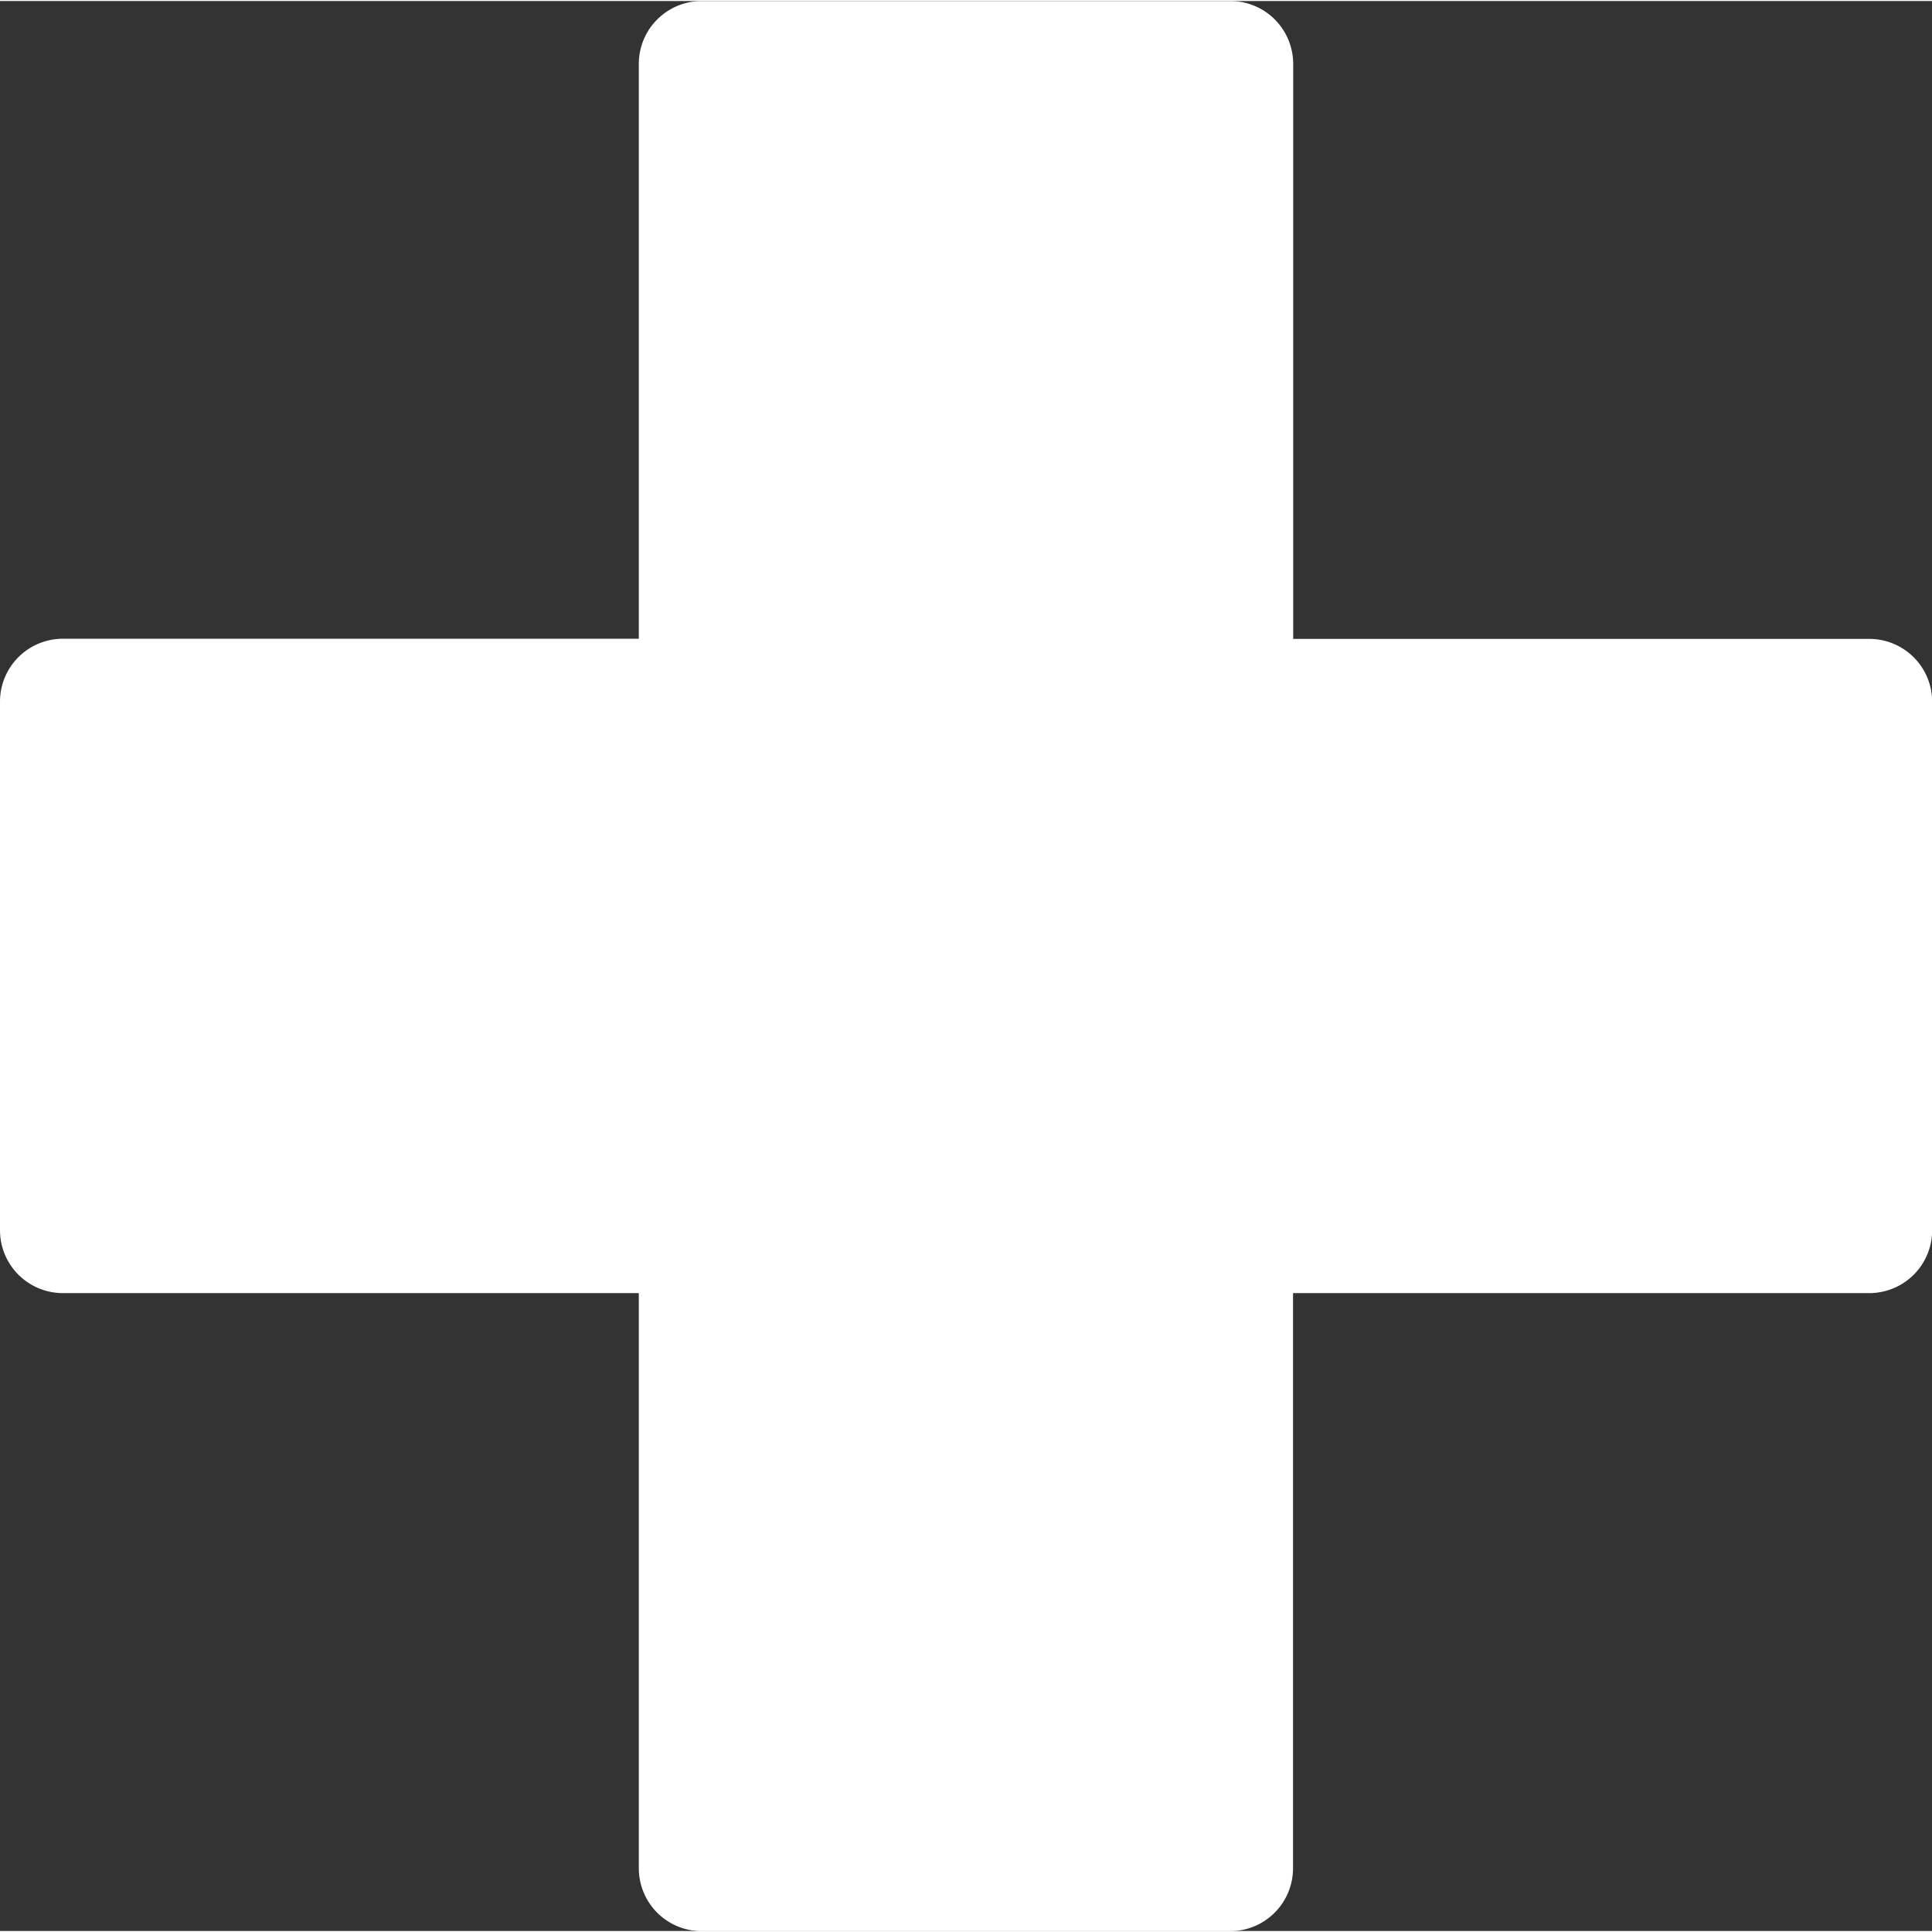 <svg id="Layer_1" data-name="Layer 1" xmlns="http://www.w3.org/2000/svg" width="24" height="24" viewBox="0 0 122.88 122.75"><rect x="0" y="0" width="122.88" height="122.75" fill="#333333" stroke="none"/><title>plus</title><path d="M44.63,0H78.25a4,4,0,0,1,4,4V40.57h36.64a4,4,0,0,1,4,4V78.18a4,4,0,0,1-4,4H82.24v36.58a4,4,0,0,1-4,4H44.63a4,4,0,0,1-4-4V82.18H4a4,4,0,0,1-4-4V44.56a4,4,0,0,1,4-4H40.63V4a4,4,0,0,1,4-4Z" fill="white"/></svg>